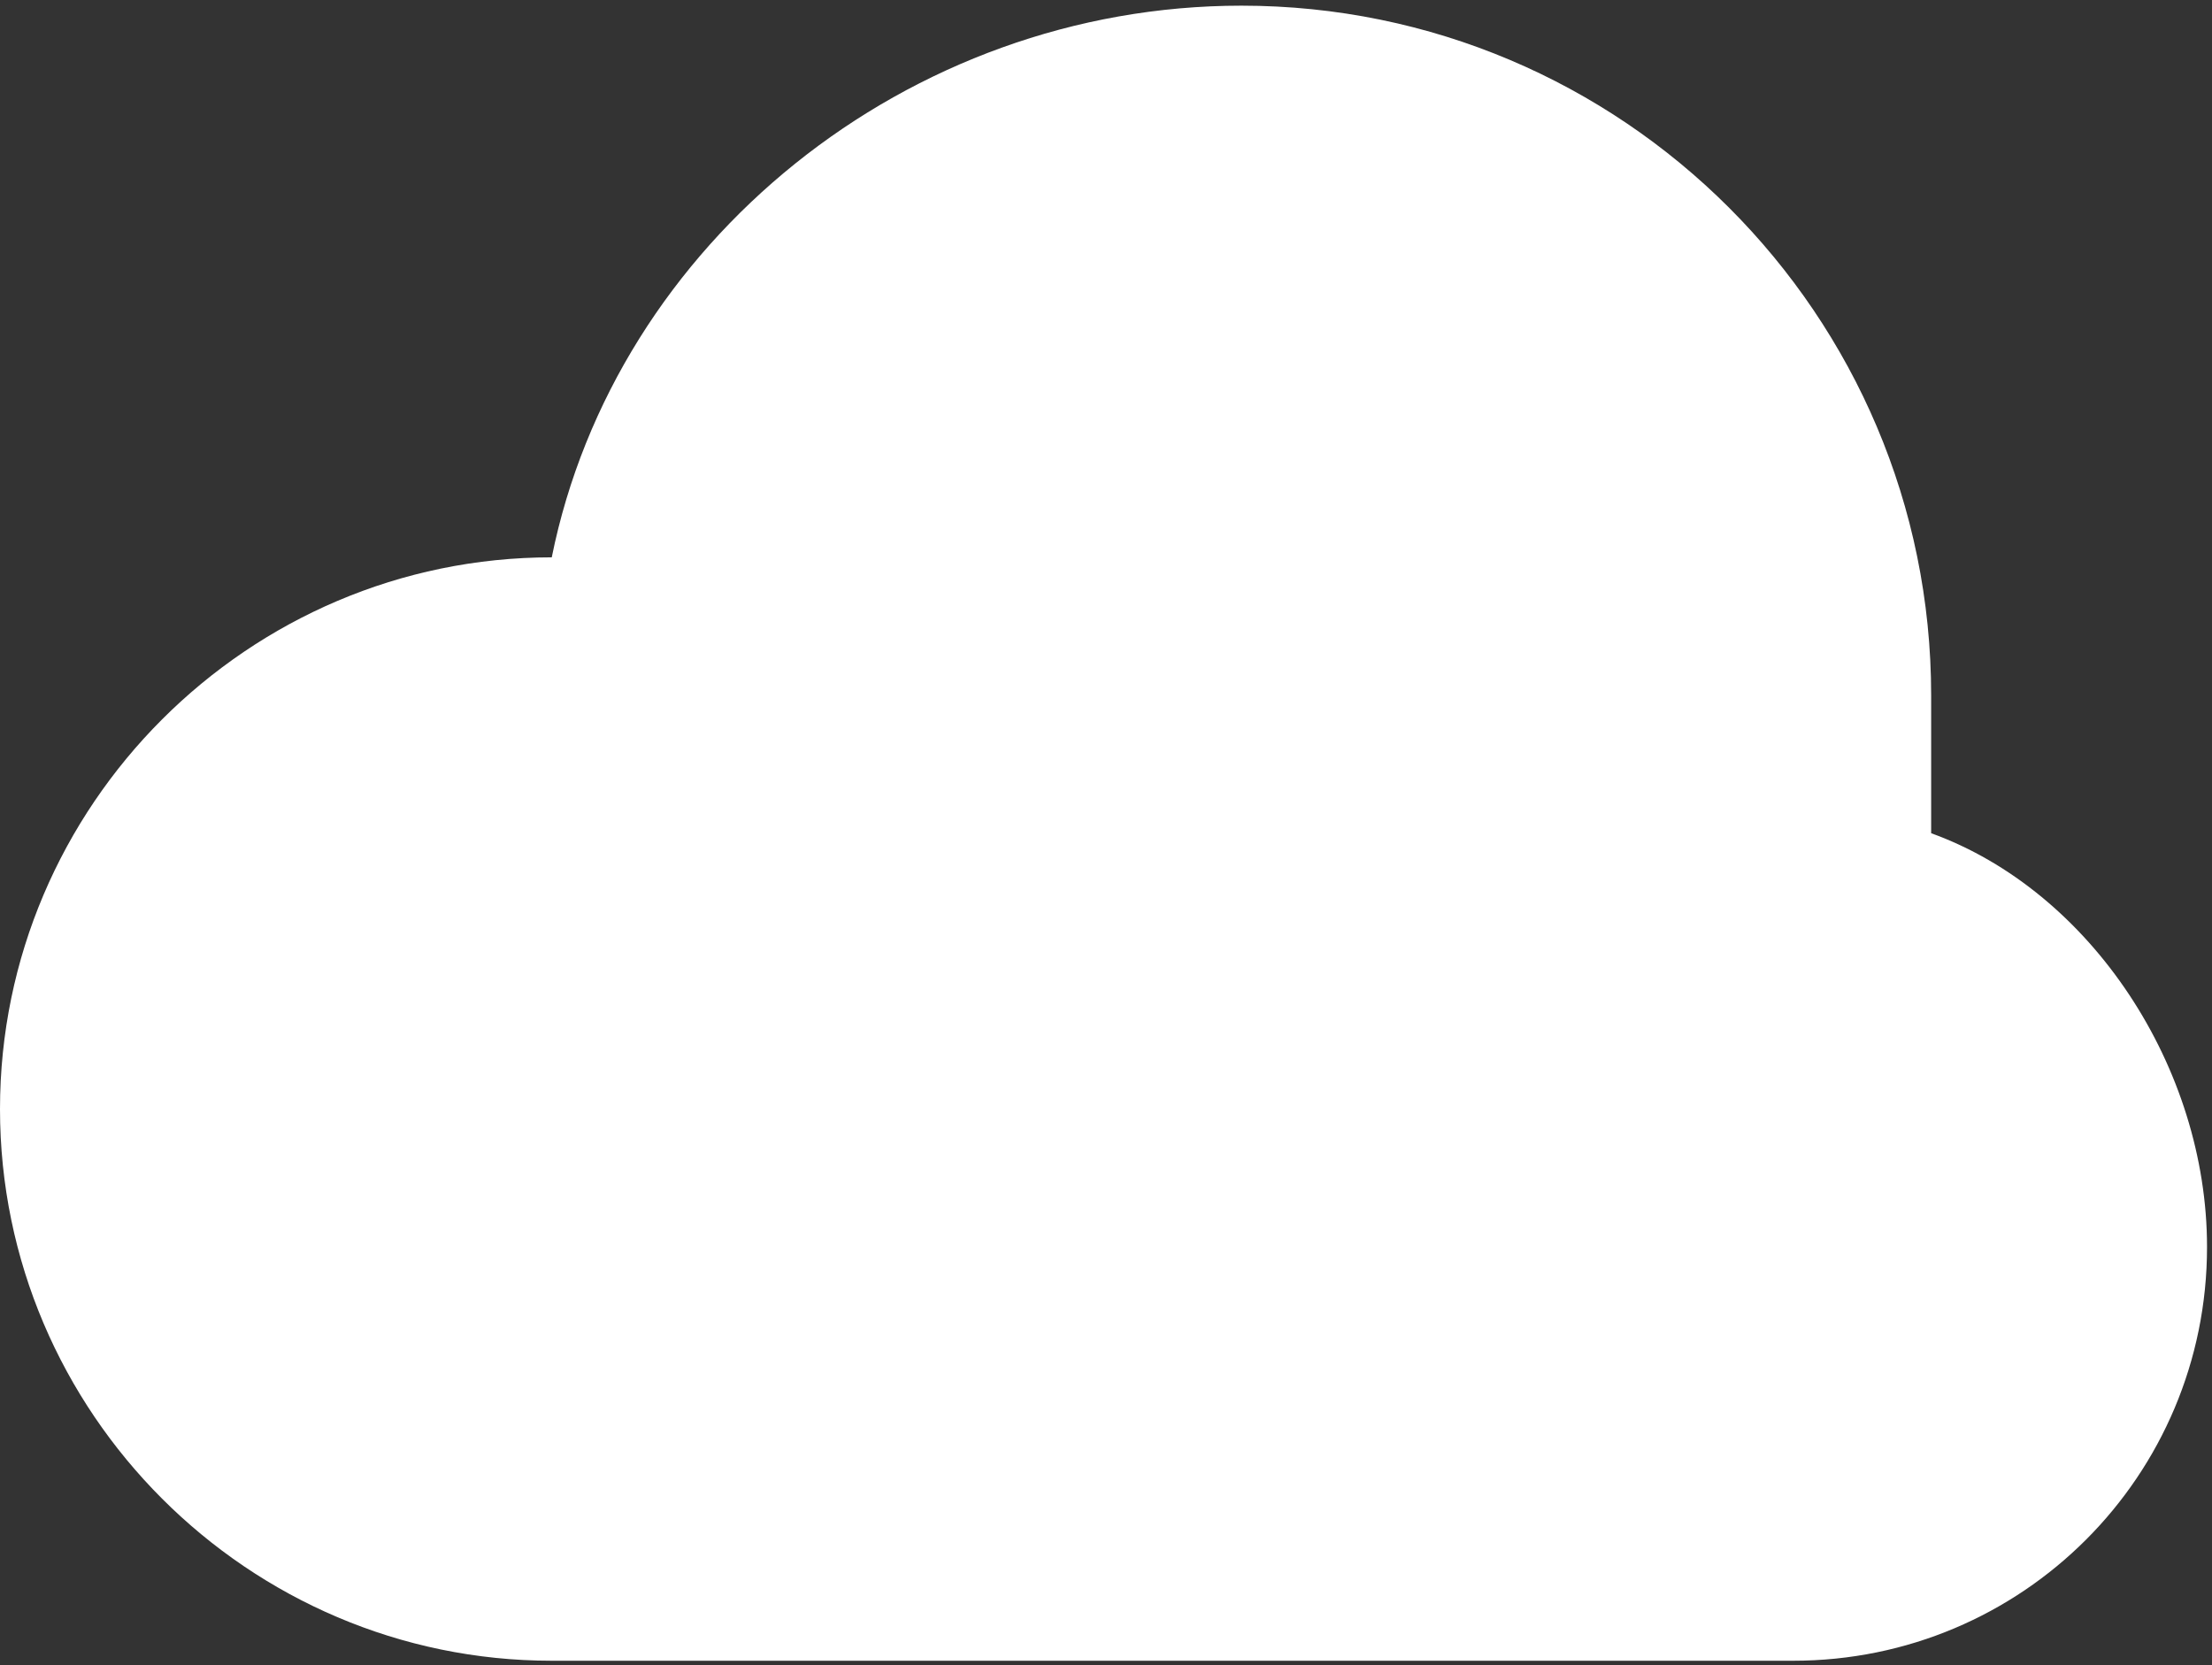 <svg width="89" height="67" viewBox="0 0 89 67" fill="none" xmlns="http://www.w3.org/2000/svg">
<rect x="0" y="0" width="89" height="67" fill="#333333" stroke="none"/>
<path d="M49.95 0.228C36.519 0.228 24.753 9.774 22.2 22.427C9.99 22.427 0 32.417 0 44.627C0 56.837 9.99 66.828 22.2 66.828H72.15C81.363 66.828 88.8 59.391 88.8 50.178C88.8 42.962 84.138 35.858 77.7 33.528V27.977C77.7 12.659 65.268 0.228 49.95 0.228Z" fill="white"/>
</svg>
